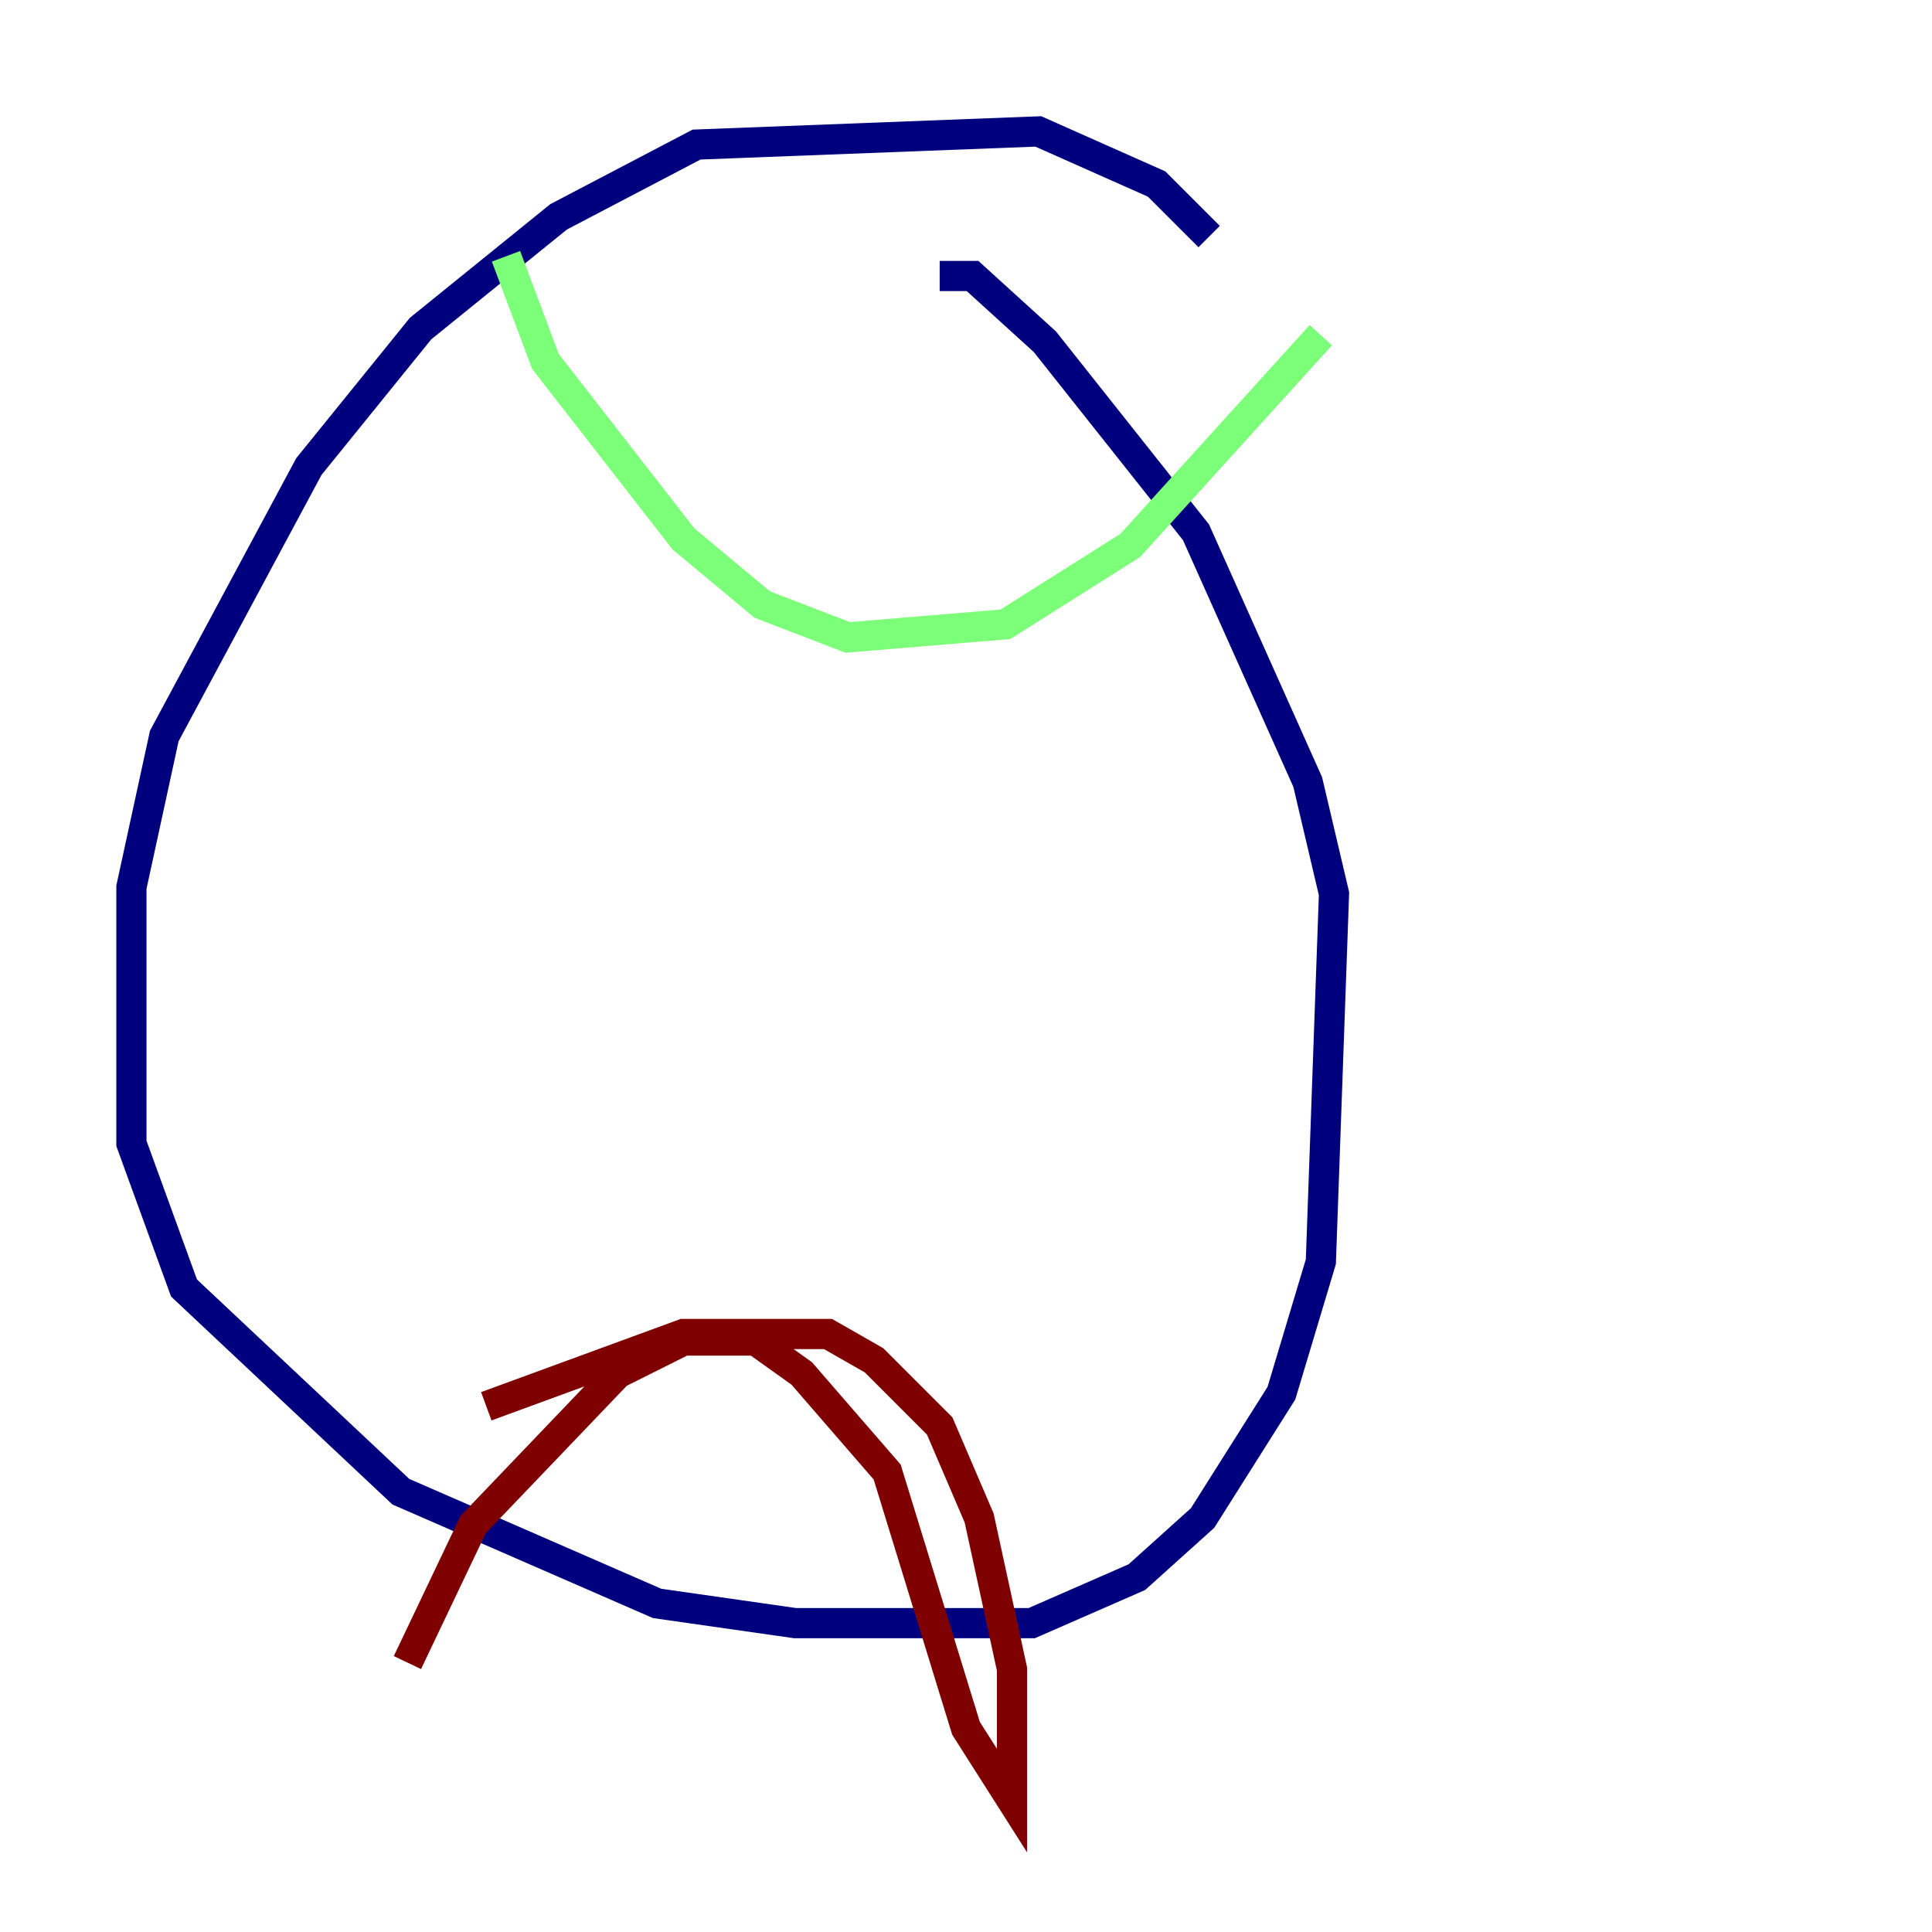 <?xml version="1.0" encoding="utf-8" ?>
<svg baseProfile="tiny" height="128" version="1.2" viewBox="0,0,128,128" width="128" xmlns="http://www.w3.org/2000/svg" xmlns:ev="http://www.w3.org/2001/xml-events" xmlns:xlink="http://www.w3.org/1999/xlink"><defs /><polyline fill="none" points="80.109,15.674 76.626,12.191 68.789,8.707 46.15,9.578 37.007,14.367 27.864,21.769 20.463,30.912 10.884,48.762 8.707,58.776 8.707,75.755 12.191,85.333 26.558,98.83 43.537,106.231 52.68,107.537 68.354,107.537 75.32,104.49 79.674,100.571 84.898,92.299 87.51,83.592 88.381,59.211 86.639,51.809 79.238,35.265 69.225,22.64 64.435,18.286 62.258,18.286" stroke="#00007f" stroke-width="2" /><polyline fill="none" points="33.524,16.98 36.136,23.946 45.279,35.701 50.503,40.054 56.163,42.231 66.612,41.361 74.884,36.136 87.51,22.204" stroke="#7cff79" stroke-width="2" /><polyline fill="none" points="32.218,93.17 45.279,88.381 54.857,88.381 57.905,90.122 62.258,94.476 64.871,100.571 67.048,110.585 67.048,119.293 64.0,114.503 58.776,97.524 53.116,90.993 50.068,88.816 45.279,88.816 40.925,90.993 31.347,101.007 26.993,110.15" stroke="#7f0000" stroke-width="2" /></svg>
